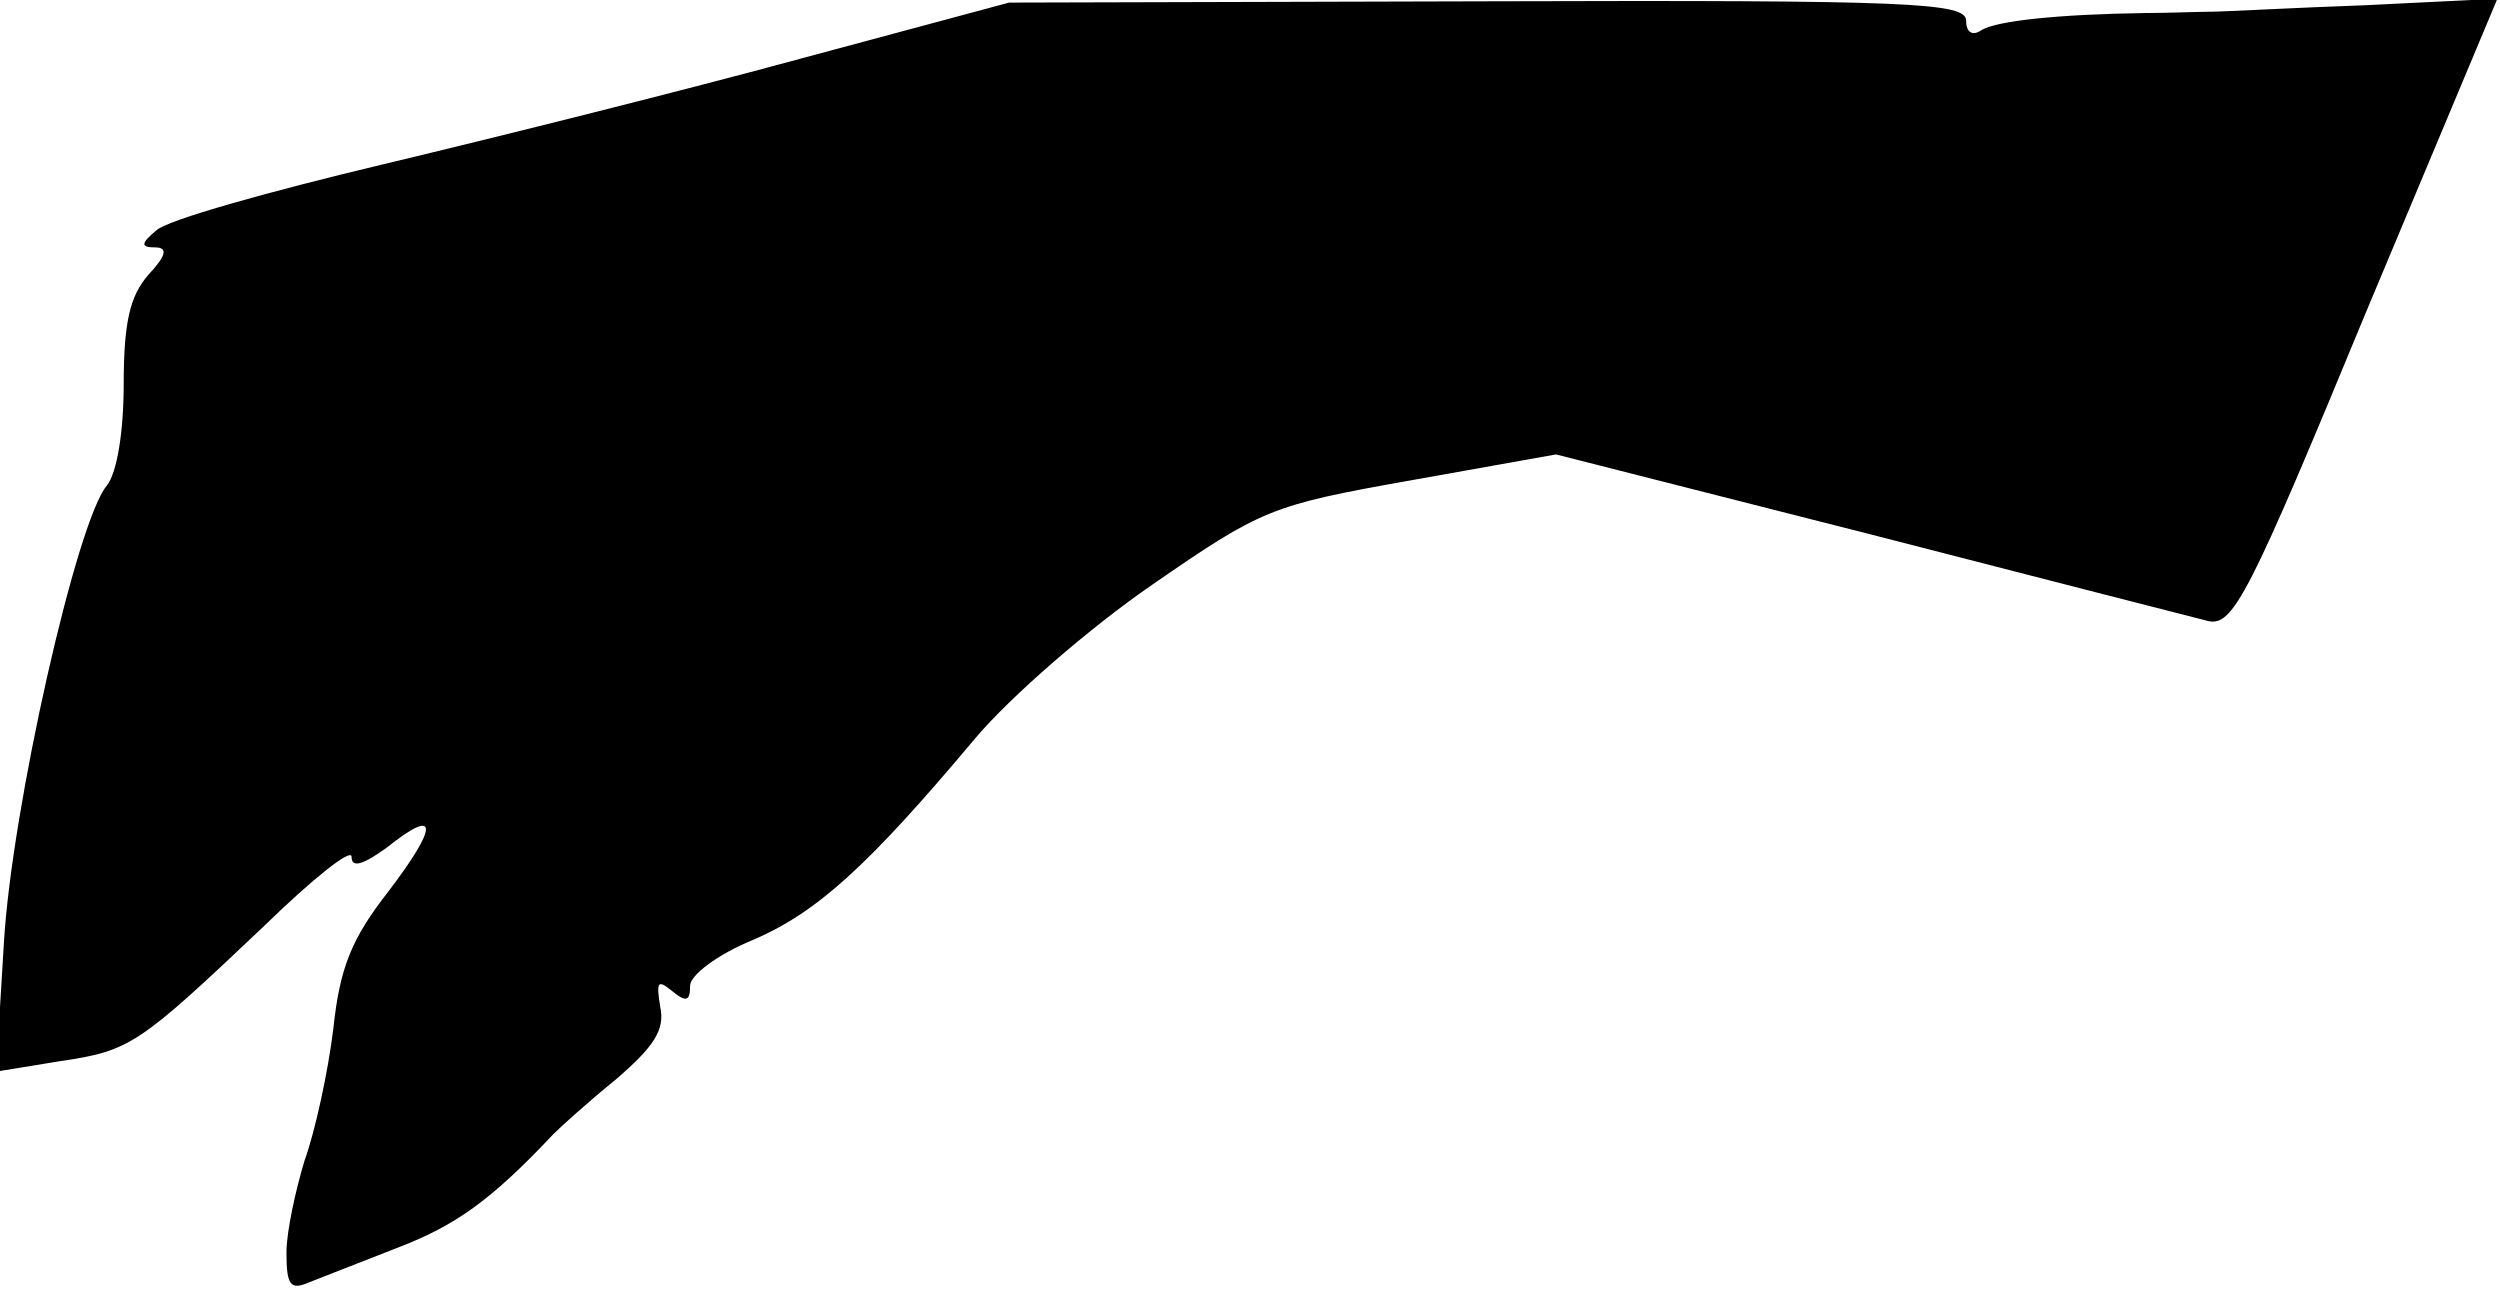 <?xml version="1.0" standalone="no"?>
<!DOCTYPE svg PUBLIC "-//W3C//DTD SVG 20010904//EN"
 "http://www.w3.org/TR/2001/REC-SVG-20010904/DTD/svg10.dtd">
<svg version="1.0" xmlns="http://www.w3.org/2000/svg"
 width="192pt" height="99pt" viewBox="0 0 192 99"
 preserveAspectRatio="xMidYMid meet">
<g transform="translate(0,99) scale(0.1,-0.1)"
fill="#000000" stroke="none">
<path fill="#000000" stroke="none" d="M615 945 c-88 -24 -232 -60 -320 -81
-88 -21 -167 -43 -175 -51 -12 -10 -12 -13 -1 -13 10 0 9 -6 -5 -21 -14 -16
-19 -36 -19 -84 0 -36 -5 -68 -13 -78 -23 -27 -73 -248 -79 -351 l-6 -99 49 8
c54 8 60 12 157 104 37 36 67 60 67 53 0 -9 9 -6 27 7 40 32 40 17 1 -34 -28
-36 -37 -58 -42 -105 -4 -33 -14 -79 -22 -101 -7 -23 -14 -55 -14 -71 0 -25 3
-29 17 -23 10 4 41 16 69 27 44 17 71 36 119 87 6 6 27 25 48 42 29 25 38 38
34 56 -3 19 -2 21 9 12 11 -9 14 -8 14 4 0 8 21 24 48 35 49 21 88 56 171 155
27 32 88 85 136 118 84 58 91 61 198 80 l112 20 240 -61 c132 -34 249 -64 261
-67 19 -4 31 19 121 237 l101 241 -101 -5 c-56 -2 -110 -5 -119 -5 -10 0 -33
-1 -50 -1 -68 -1 -114 -6 -126 -13 -7 -5 -12 -2 -12 7 0 14 -41 16 -367 15
l-368 -1 -160 -43z"/>
</g>
</svg>

